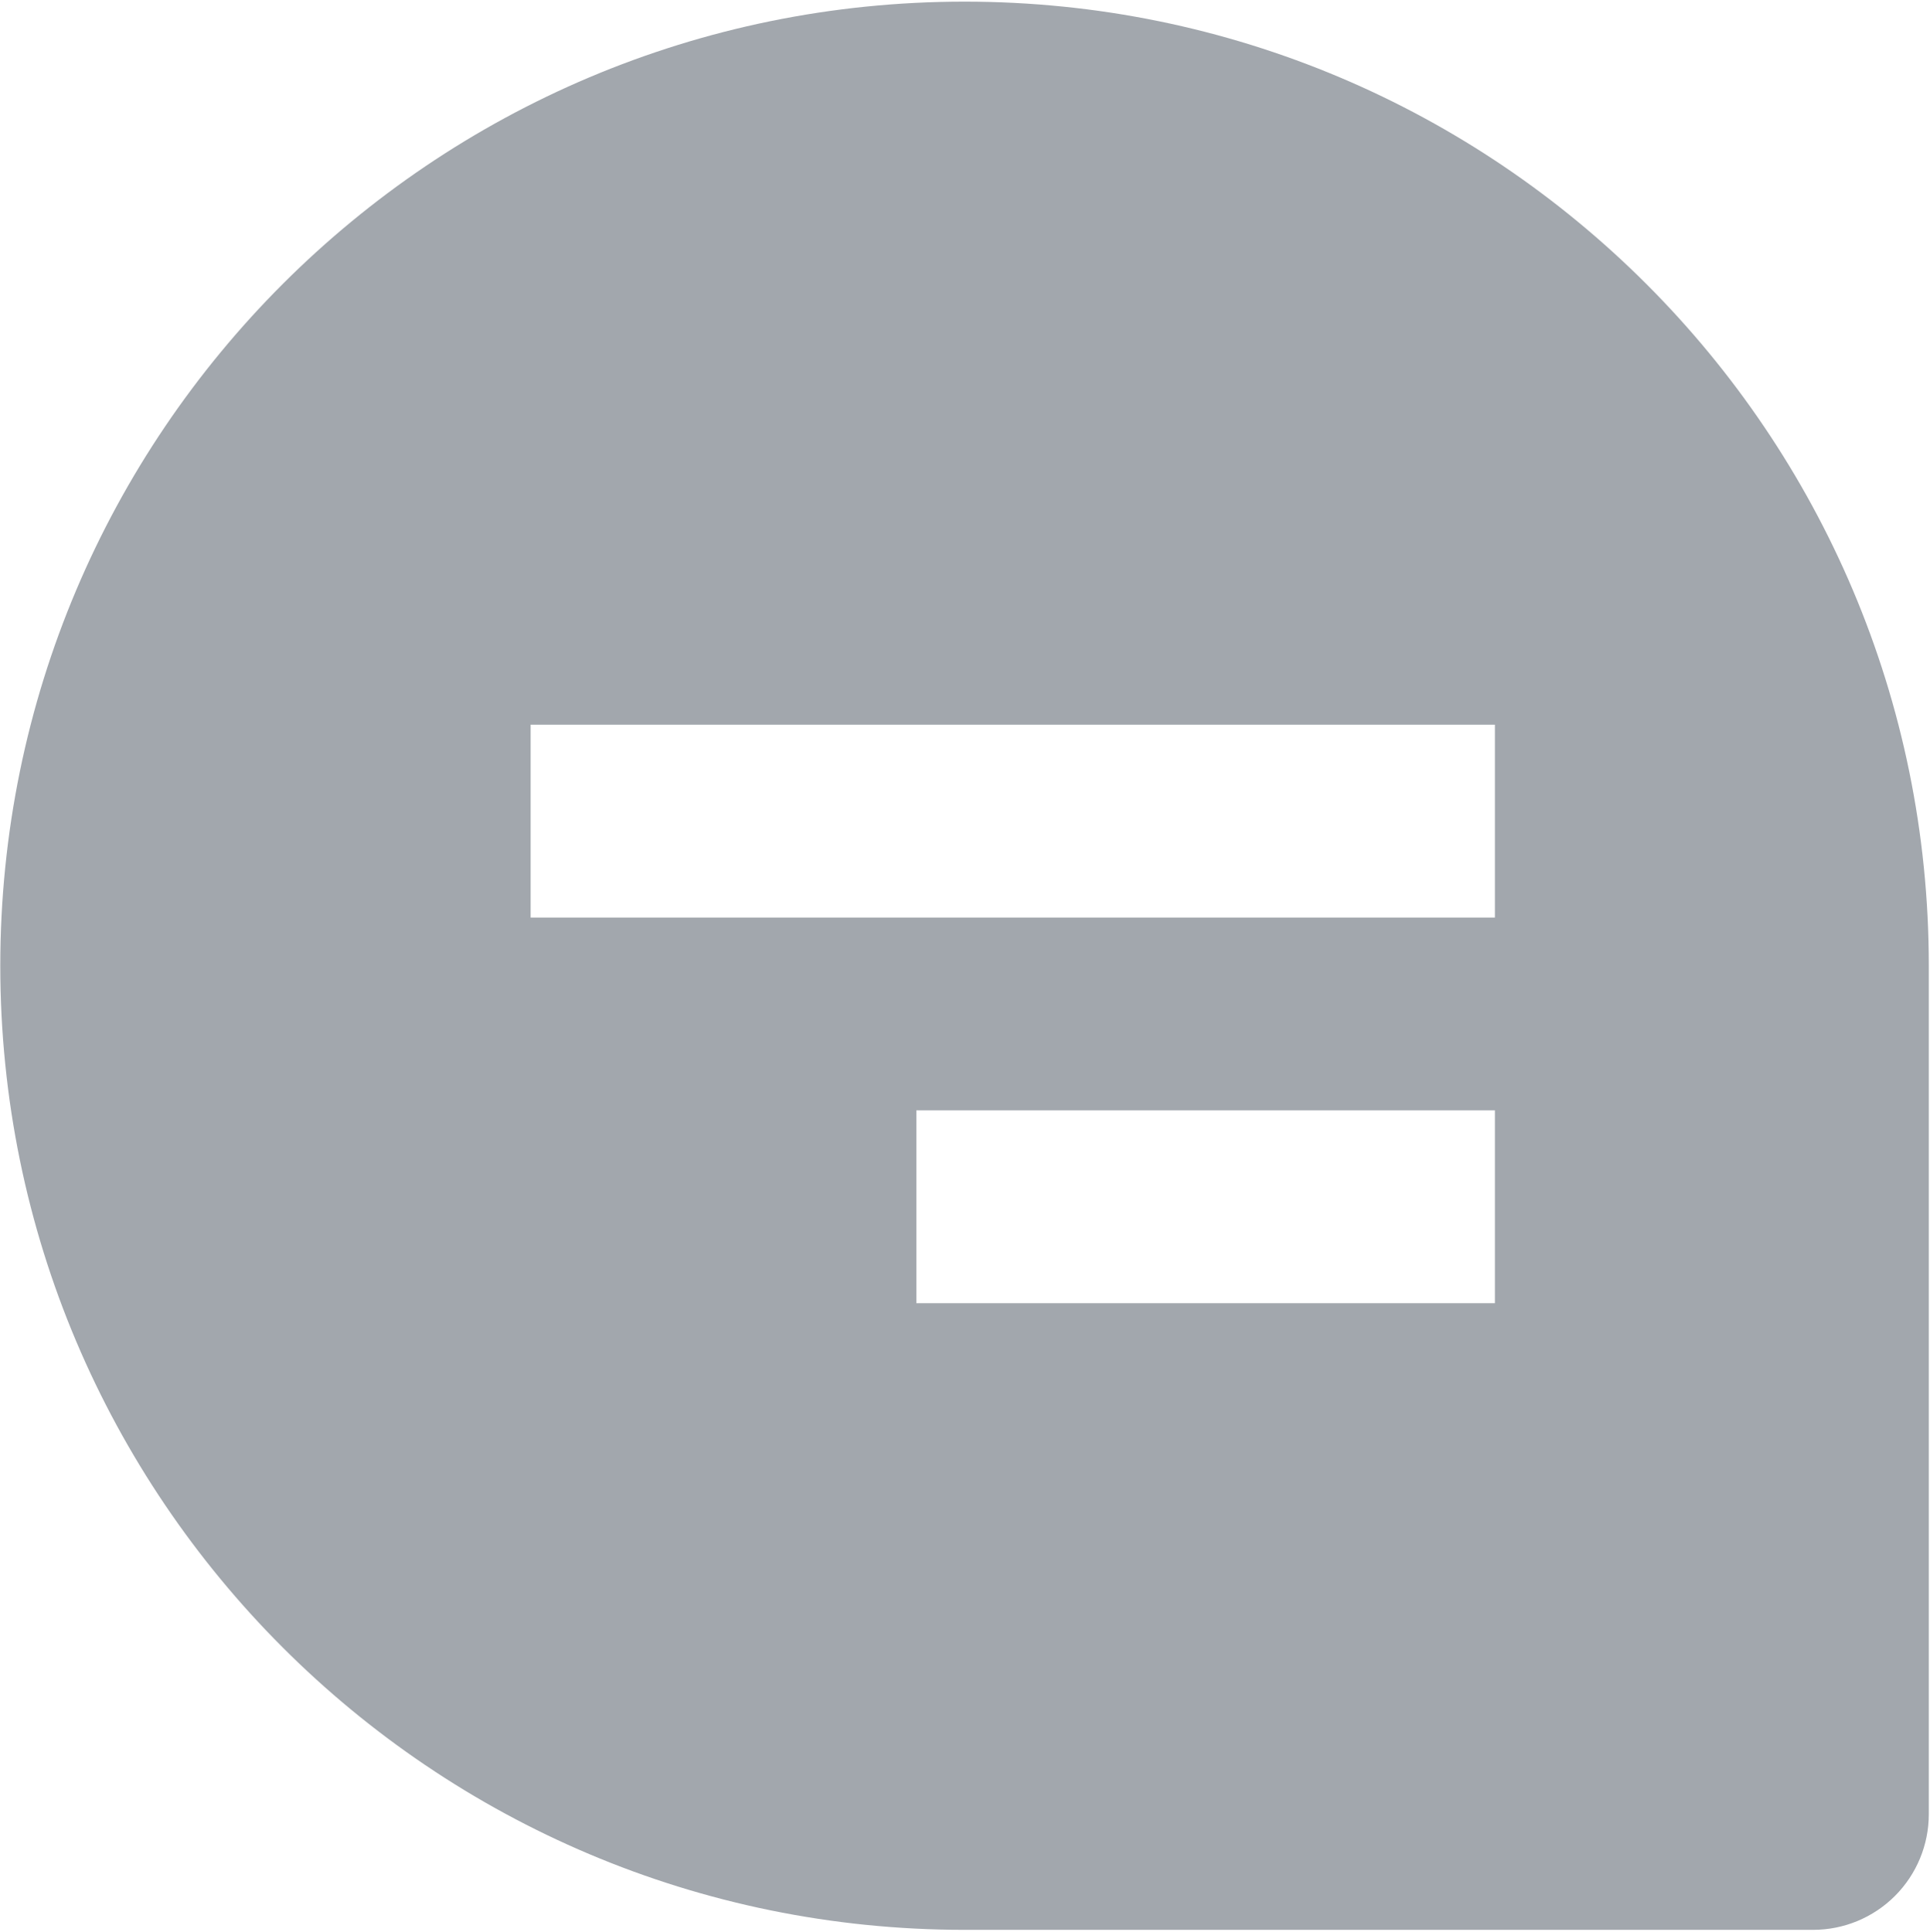 <?xml version="1.0" encoding="UTF-8"?>
<svg width="854px" height="855px" viewBox="0 0 854 855" version="1.1" xmlns="http://www.w3.org/2000/svg" xmlns:xlink="http://www.w3.org/1999/xlink">
    <!-- Generator: Sketch 49 (51002) - http://www.bohemiancoding.com/sketch -->
    <title>Shape</title>
    <desc>Created with Sketch.</desc>
    <defs></defs>
    <g id="Page-1" stroke="none" stroke-width="1" fill="none" fill-rule="evenodd">
        <g id="chat" transform="translate(427, 427.5) scale(-1, 1) translate(-427, -427.5) " fill="#A2A7AD" fill-rule="nonzero">
            <path d="M427.2,0.725 C662.848,0.725 853.875,191.752 853.875,427.4 C853.875,663.048 662.848,854.075 427.2,854.075 L51.725,854.075 C38.146,854.075 25.123,848.681 15.521,839.079 C5.919,829.477 0.525,816.454 0.525,802.875 L0.525,427.4 C0.525,191.752 191.552,0.725 427.2,0.725 Z M192.525,491.4 L192.525,576.725 L448.525,576.725 L448.525,491.4 L192.525,491.4 Z M192.525,320.725 L192.525,406.075 L619.2,406.075 L619.2,320.725 L192.525,320.725 Z" id="Shape"></path>
        </g>
    </g>
</svg>